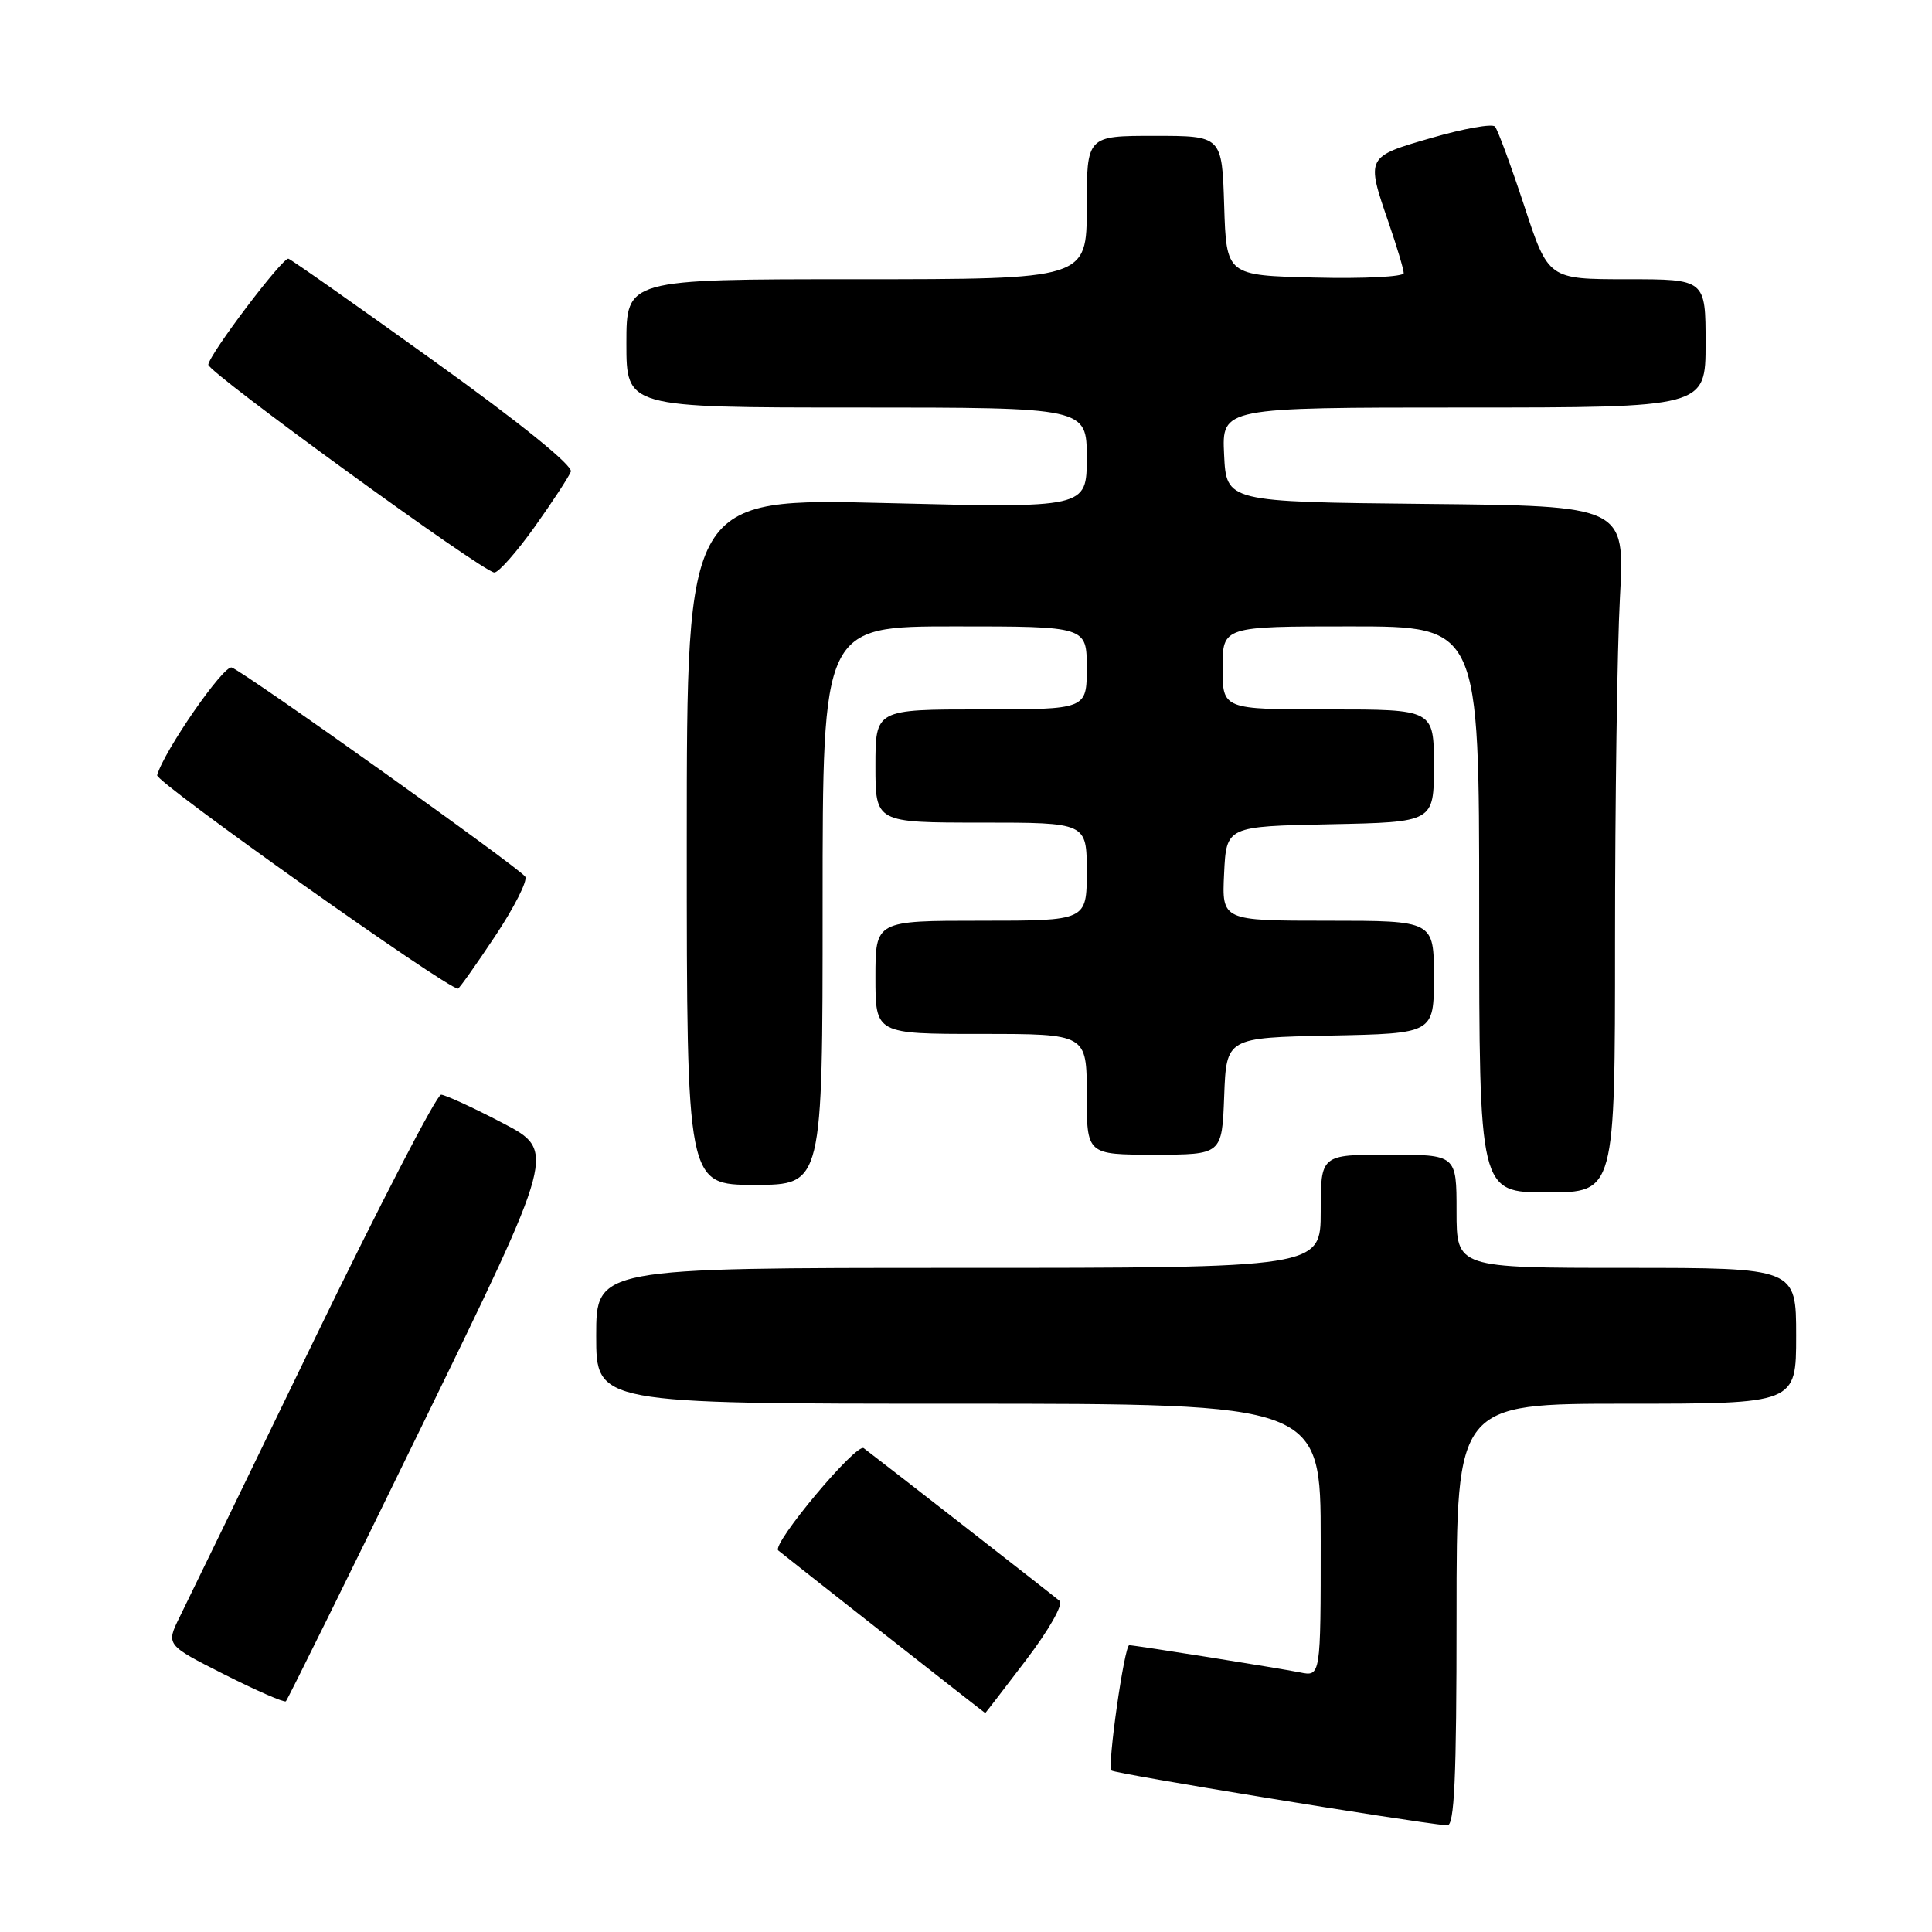 <?xml version="1.0" encoding="UTF-8" standalone="no"?>
<!DOCTYPE svg PUBLIC "-//W3C//DTD SVG 1.1//EN" "http://www.w3.org/Graphics/SVG/1.1/DTD/svg11.dtd" >
<svg xmlns="http://www.w3.org/2000/svg" xmlns:xlink="http://www.w3.org/1999/xlink" version="1.1" viewBox="0 0 256 256">
 <g >
 <path fill="currentColor"
d=" M 193.00 214.00 C 193.00 186.00 193.00 186.00 215.50 186.00 C 238.00 186.00 238.00 186.00 238.00 177.00 C 238.00 168.00 238.00 168.00 215.50 168.00 C 193.00 168.00 193.00 168.00 193.00 160.50 C 193.00 153.00 193.00 153.00 184.00 153.00 C 175.00 153.00 175.00 153.00 175.00 160.50 C 175.00 168.00 175.00 168.00 127.00 168.00 C 79.00 168.00 79.00 168.00 79.00 177.00 C 79.00 186.00 79.00 186.00 127.00 186.00 C 175.00 186.00 175.00 186.00 175.00 204.08 C 175.00 222.16 175.00 222.16 172.25 221.60 C 169.52 221.05 150.38 218.00 149.63 218.00 C 148.99 218.00 146.70 234.04 147.27 234.60 C 147.68 235.02 186.42 241.35 191.75 241.88 C 192.72 241.97 193.00 235.80 193.00 214.00 Z  M 135.96 219.96 C 138.97 216.01 140.92 212.57 140.41 212.13 C 139.64 211.47 117.66 194.33 114.45 191.89 C 113.48 191.15 102.23 204.59 103.12 205.44 C 103.49 205.78 130.44 226.96 130.55 226.99 C 130.58 226.99 133.02 223.83 135.96 219.96 Z  M 55.98 188.78 C 73.68 152.50 73.68 152.50 66.59 148.80 C 62.69 146.76 59.03 145.08 58.45 145.05 C 57.87 145.02 50.26 159.74 41.53 177.75 C 32.81 195.76 24.84 212.18 23.82 214.23 C 21.98 217.96 21.98 217.96 29.74 221.88 C 34.01 224.03 37.67 225.63 37.88 225.43 C 38.10 225.23 46.24 208.74 55.98 188.78 Z  M 214.00 124.66 C 214.00 106.32 214.29 85.85 214.65 79.17 C 215.31 67.03 215.31 67.03 188.90 66.77 C 162.50 66.50 162.50 66.50 162.20 60.25 C 161.90 54.00 161.90 54.00 193.95 54.00 C 226.00 54.00 226.00 54.00 226.00 45.50 C 226.00 37.00 226.00 37.00 215.58 37.00 C 205.16 37.00 205.16 37.00 201.96 27.25 C 200.19 21.89 198.45 17.17 198.09 16.77 C 197.73 16.36 193.96 17.03 189.72 18.26 C 180.98 20.78 180.99 20.76 184.00 29.50 C 185.10 32.70 186.00 35.71 186.00 36.19 C 186.00 36.67 180.71 36.94 174.25 36.78 C 162.50 36.50 162.50 36.50 162.21 27.25 C 161.92 18.00 161.92 18.00 152.96 18.00 C 144.00 18.00 144.00 18.00 144.00 27.50 C 144.00 37.00 144.00 37.00 113.50 37.00 C 83.00 37.00 83.00 37.00 83.00 45.50 C 83.00 54.00 83.00 54.00 113.50 54.00 C 144.00 54.00 144.00 54.00 144.00 60.66 C 144.00 67.32 144.00 67.32 117.50 66.66 C 91.00 66.00 91.00 66.00 91.00 111.50 C 91.00 157.00 91.00 157.00 100.00 157.00 C 109.00 157.00 109.00 157.00 109.00 120.00 C 109.00 83.00 109.00 83.00 126.50 83.00 C 144.00 83.00 144.00 83.00 144.00 88.50 C 144.00 94.00 144.00 94.00 130.00 94.00 C 116.00 94.00 116.00 94.00 116.00 101.50 C 116.00 109.00 116.00 109.00 130.00 109.00 C 144.00 109.00 144.00 109.00 144.00 115.50 C 144.00 122.00 144.00 122.00 130.00 122.00 C 116.00 122.00 116.00 122.00 116.00 129.50 C 116.00 137.00 116.00 137.00 130.00 137.00 C 144.00 137.00 144.00 137.00 144.00 145.00 C 144.00 153.00 144.00 153.00 152.96 153.00 C 161.92 153.00 161.92 153.00 162.21 145.25 C 162.50 137.50 162.50 137.50 176.25 137.22 C 190.00 136.94 190.00 136.94 190.00 129.47 C 190.00 122.00 190.00 122.00 175.95 122.00 C 161.90 122.00 161.90 122.00 162.20 115.75 C 162.50 109.50 162.50 109.50 176.25 109.22 C 190.00 108.94 190.00 108.94 190.00 101.47 C 190.00 94.00 190.00 94.00 176.00 94.00 C 162.00 94.00 162.00 94.00 162.00 88.50 C 162.00 83.00 162.00 83.00 179.00 83.00 C 196.00 83.00 196.00 83.00 196.00 120.50 C 196.00 158.00 196.00 158.00 205.00 158.00 C 214.00 158.00 214.00 158.00 214.00 124.66 Z  M 65.59 124.07 C 68.13 120.26 69.93 116.70 69.60 116.17 C 68.92 115.06 32.54 89.14 30.71 88.45 C 29.65 88.06 21.72 99.52 20.82 102.72 C 20.58 103.60 59.19 131.00 60.68 131.00 C 60.84 131.00 63.06 127.88 65.59 124.07 Z  M 70.83 69.83 C 73.21 66.49 75.37 63.19 75.64 62.49 C 75.94 61.71 68.92 56.03 57.53 47.86 C 47.30 40.51 38.61 34.40 38.22 34.28 C 37.47 34.06 27.78 46.87 27.60 48.32 C 27.48 49.28 64.01 75.82 65.50 75.86 C 66.05 75.88 68.45 73.16 70.83 69.83 Z "/>
</g>
</svg>